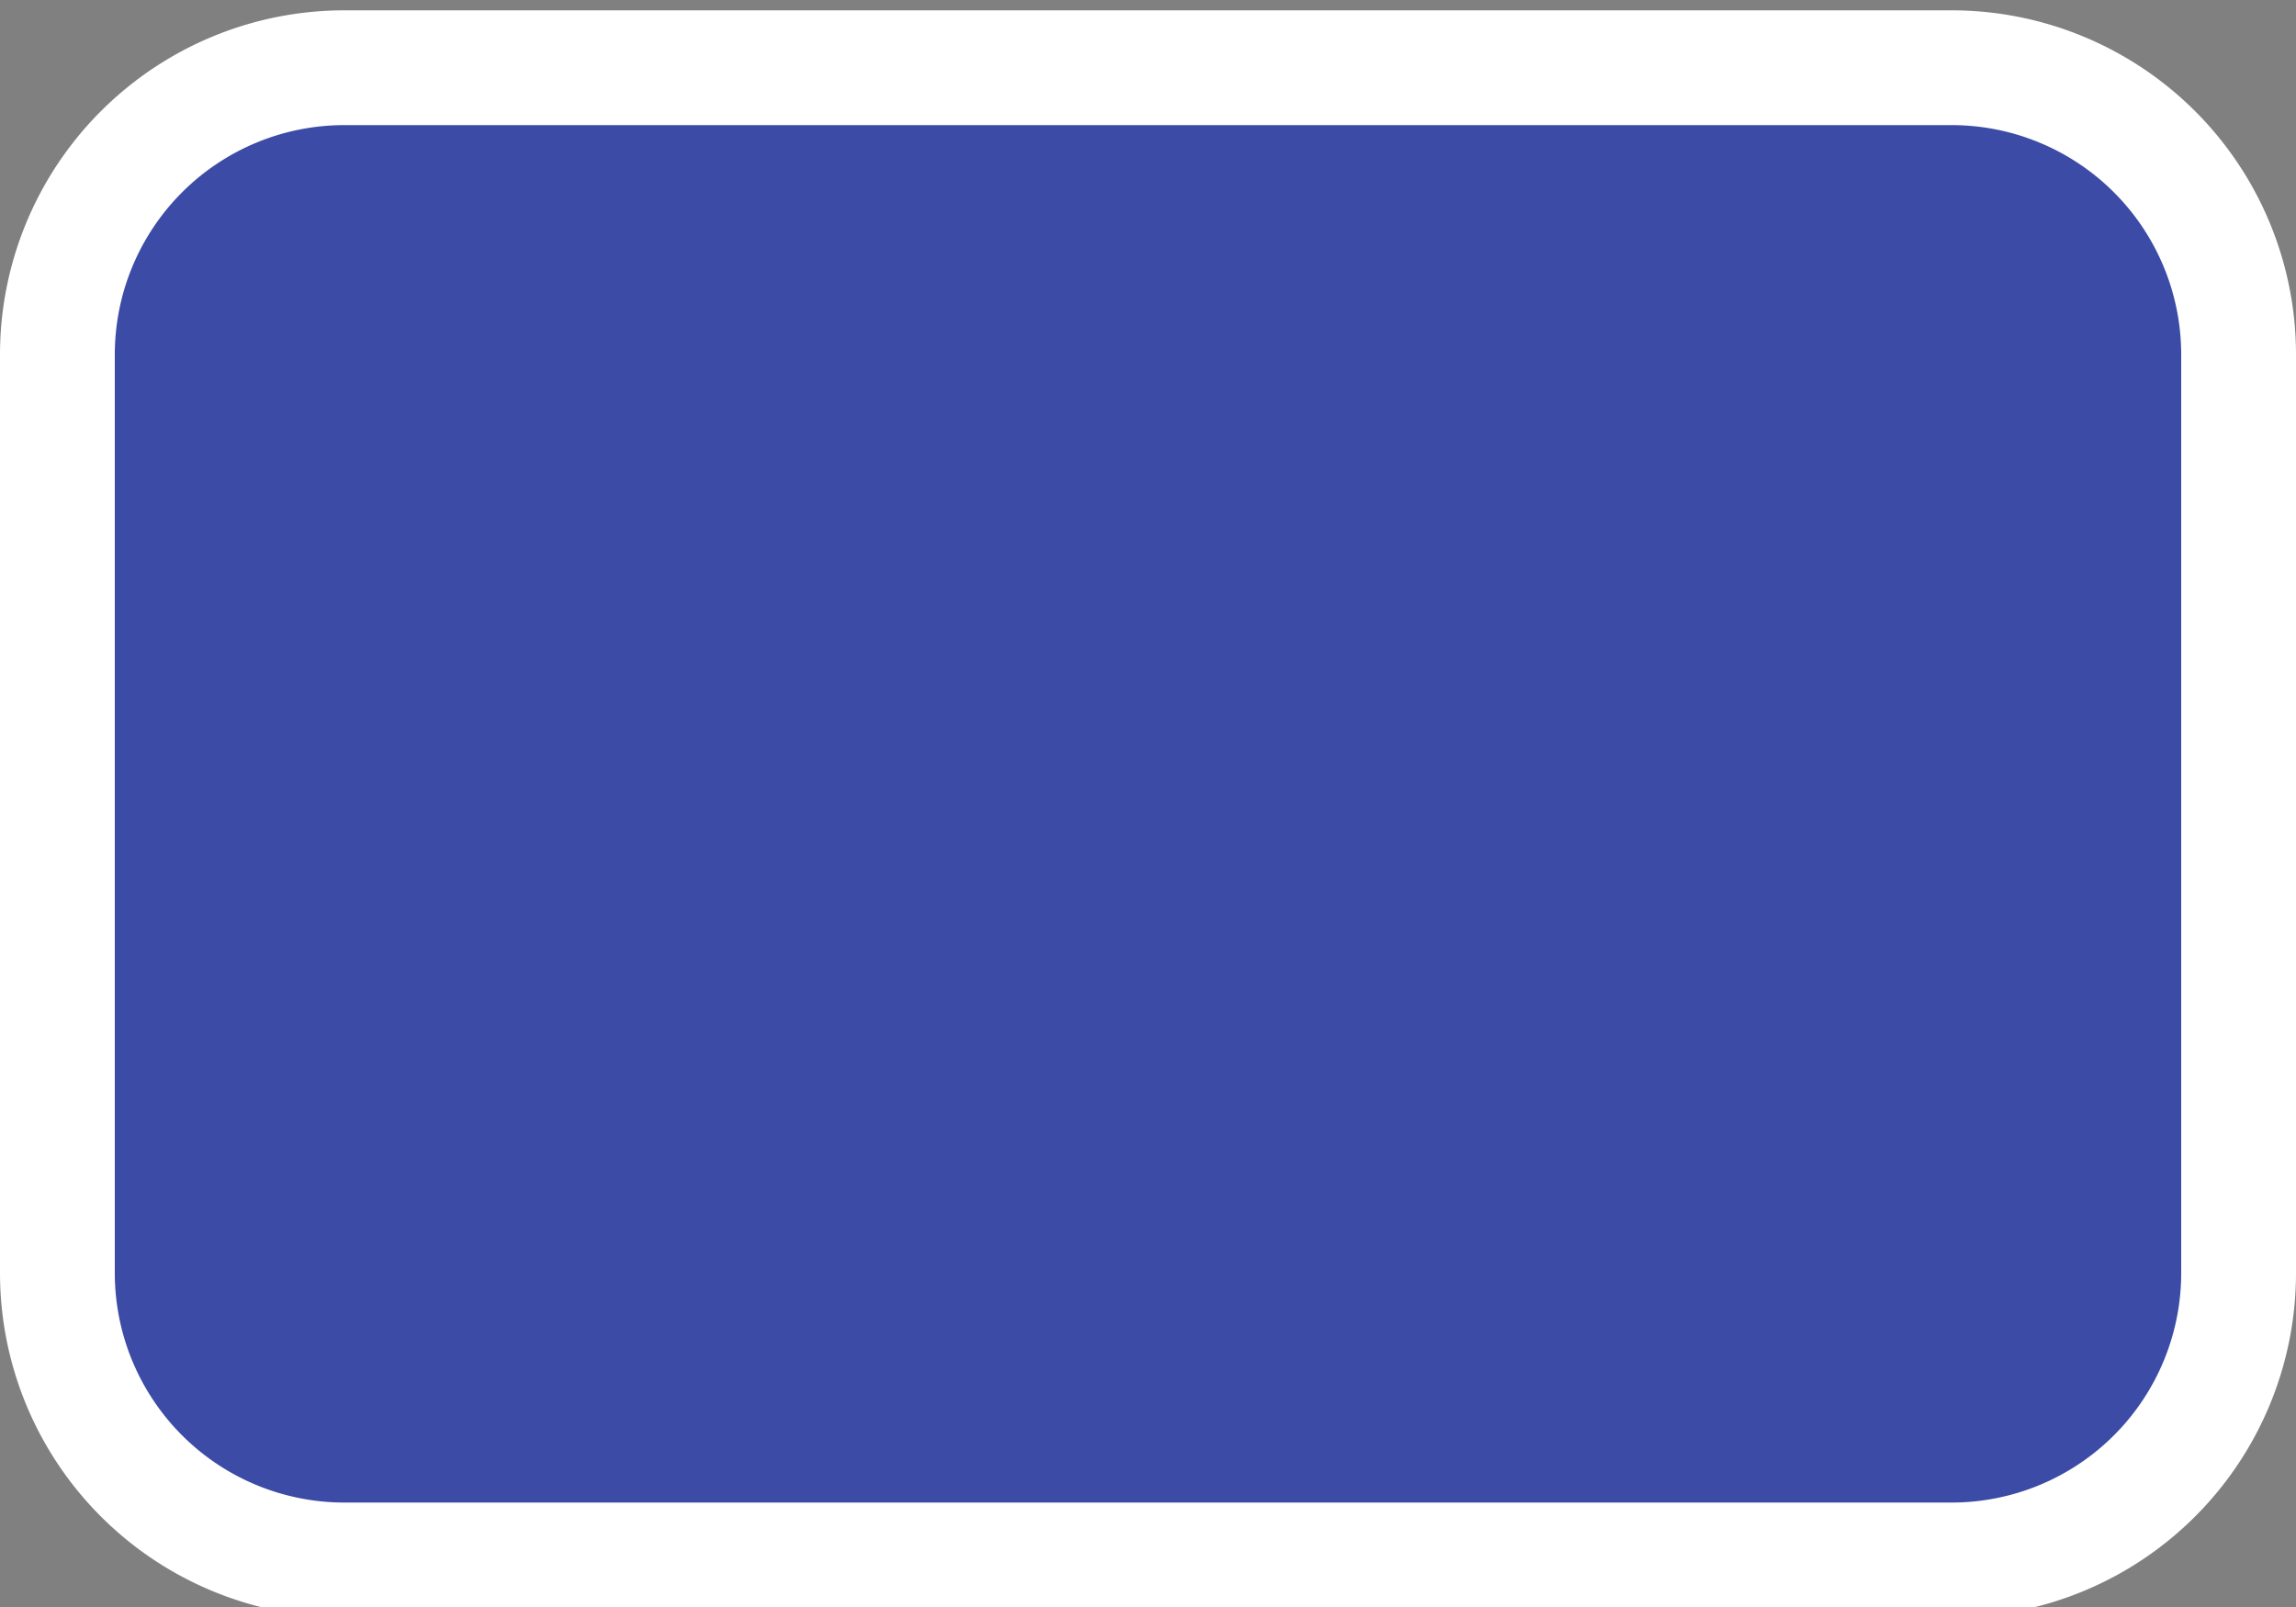 <svg xmlns="http://www.w3.org/2000/svg" viewBox="0 0 30 21" height="21" width="30"><rect x="0" y="0" width="30" height="21" fill="#808080" stroke="none"/><title>cz-expressway-2.svg</title><g><path fill="#3b4ba6" d="M4.455 0.885L25.455 0.885A3.75 3.75 0 0 1 29.205 4.635L29.205 16.635A3.75 3.75 0 0 1 25.455 20.385L4.455 20.385A3.75 3.75 0 0 1 0.705 16.635L0.705 4.635A3.75 3.75 0 0 1 4.455 0.885"></path><path fill="#ffffff" d="M25.5 1.635a3 3 0 0 1 3 3v12a3 3 0 0 1-3 3H4.5a3 3 0 0 1-3-3v-12a3 3 0 0 1 3-3H25.5m0-1.5H4.5a4.5 4.5 0 0 0-4.5 4.5v12a4.5 4.5 0 0 0 4.5 4.5H25.5a4.5 4.5 0 0 0 4.5-4.5v-12a4.5 4.5 0 0 0-4.5-4.5Z"></path></g></svg>